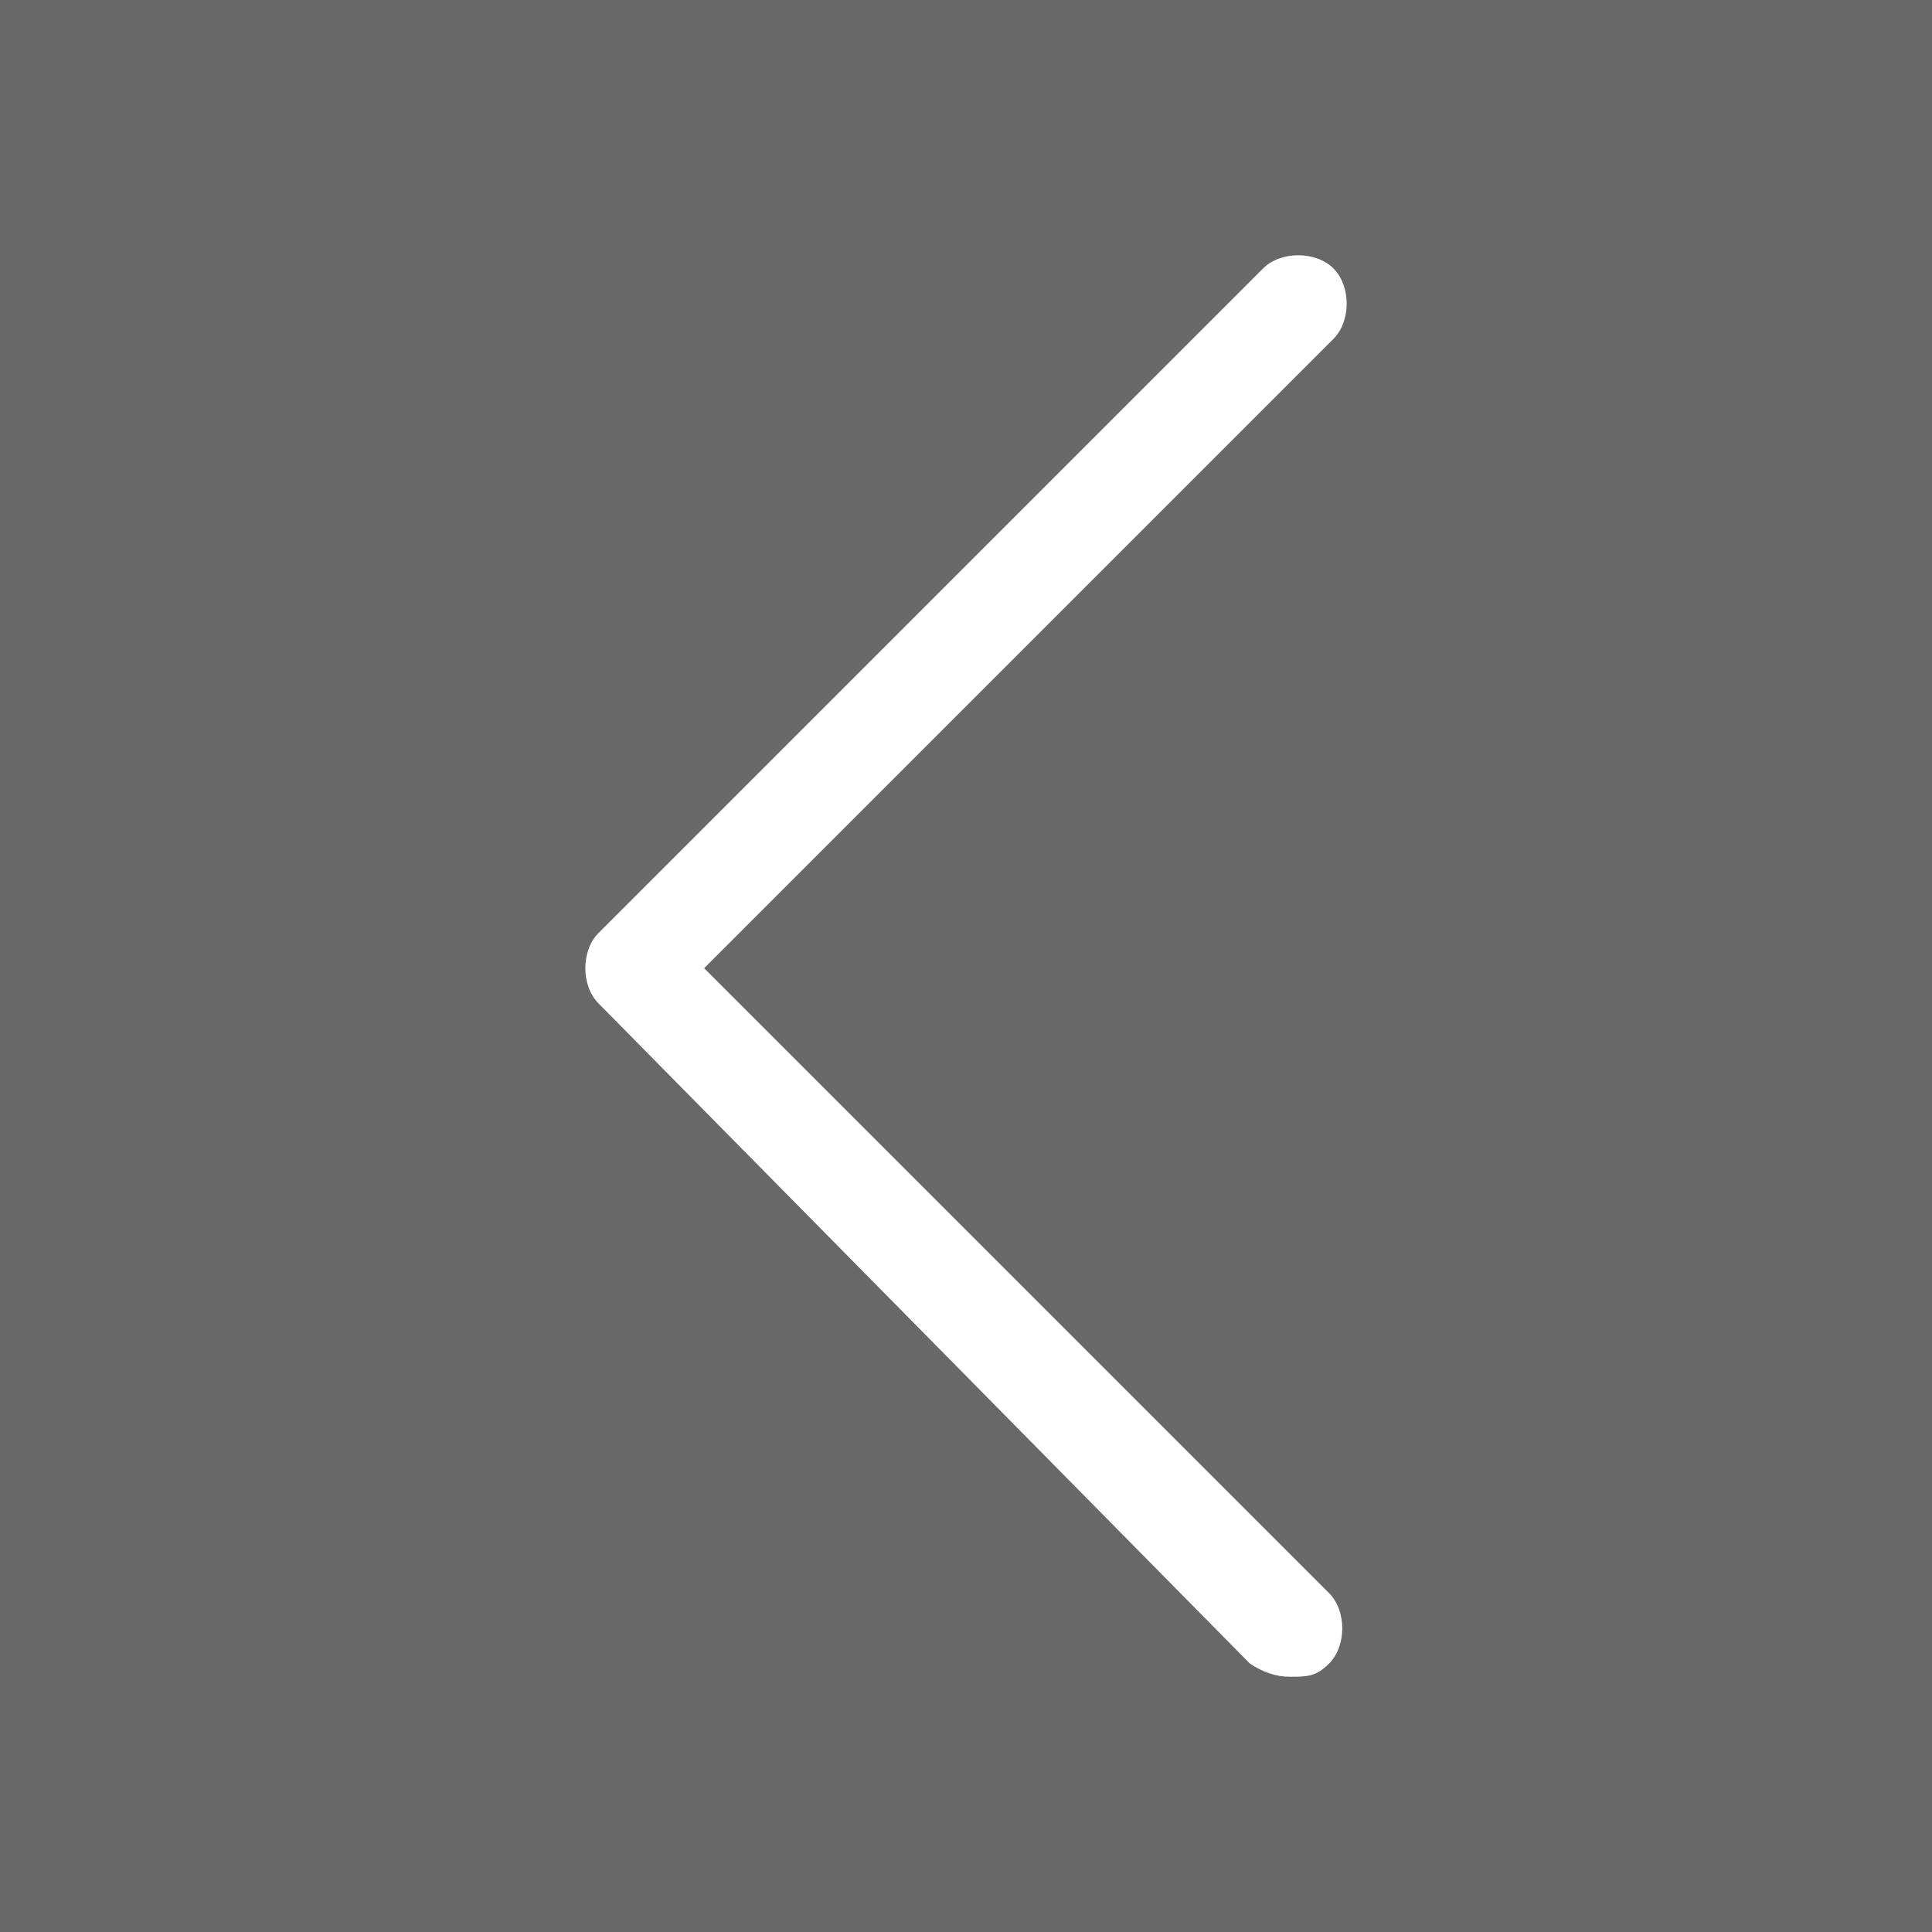 <?xml version="1.0" encoding="utf-8"?>
<!-- Generator: Adobe Illustrator 19.0.0, SVG Export Plug-In . SVG Version: 6.00 Build 0)  -->
<svg version="1.0" id="Capa_1" xmlns="http://www.w3.org/2000/svg" xmlns:xlink="http://www.w3.org/1999/xlink" x="0px" y="0px"
	 viewBox="0 0 43.9 43.9" style="enable-background:new 0 0 43.9 43.9;" xml:space="preserve">
<rect x="0" y="0" width="43.9" height="43.9" fill="#808080" stroke="none"/>
<style type="text/css">
	.st0{opacity:0.34;fill:#3C3C3B;}
	.st1{fill:#FFFFFF;}
</style>
<rect id="XMLID_6_" x="0" y="0" class="st0" width="43.9" height="43.9"/>
<g id="XMLID_3_">
	<path id="XMLID_4_" class="st1" d="M13.6,22.8c-0.4-0.4-0.4-1.2,0-1.6L28.7,6.1c0.4-0.4,1.2-0.4,1.6,0c0.4,0.4,0.4,1.2,0,1.6L16,22
		l14.2,14.2c0.4,0.4,0.4,1.2,0,1.6c-0.3,0.3-0.5,0.3-0.9,0.3c-0.3,0-0.6-0.1-0.9-0.3L13.6,22.8z"/>
</g>
</svg>
